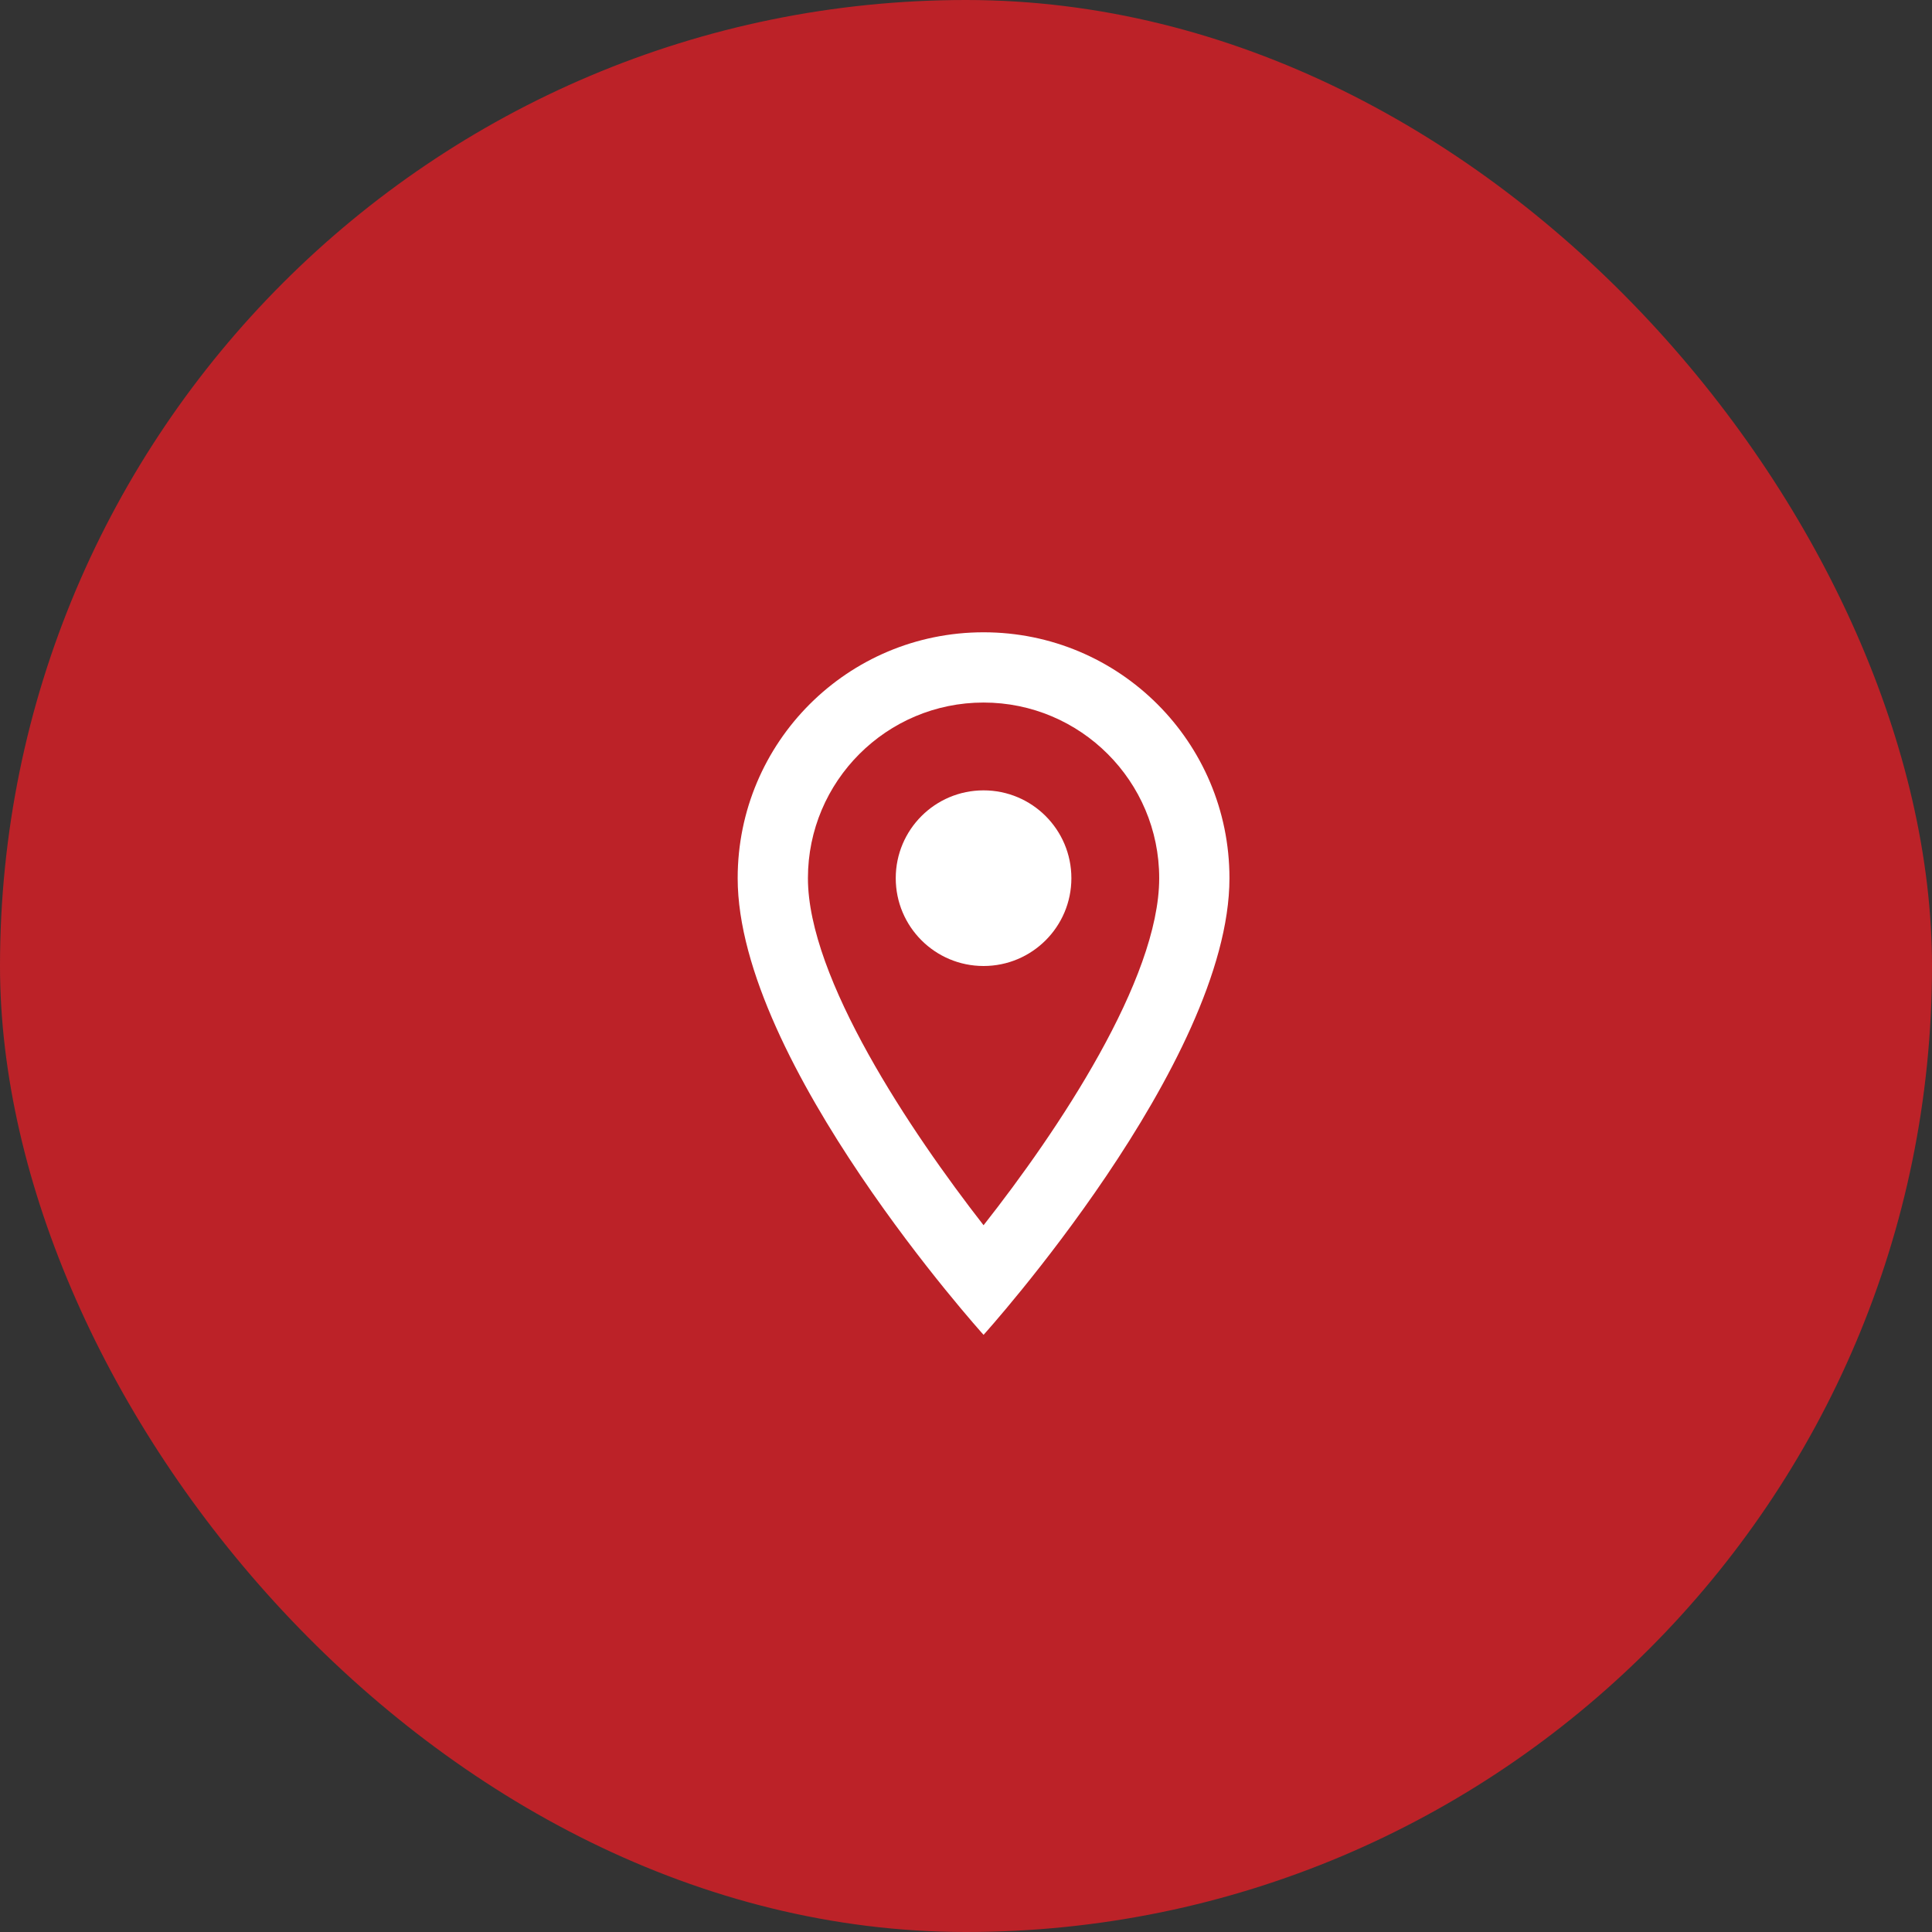 <svg width="55" height="55" viewBox="0 0 55 55" fill="none" xmlns="http://www.w3.org/2000/svg">
    <rect x="0" y="0" width="55" height="55" fill="#333333" stroke="none"/>
    <rect width="55" height="55" rx="27.5" fill="#BC2228"/>
    <g clip-path="url(#clip0_29_587)">
        <path d="M28 18C24.13 18 21 21.13 21 25C21 30.25 28 38 28 38C28 38 35 30.25 35 25C35 21.13 31.87 18 28 18ZM23 25C23 22.24 25.24 20 28 20C30.76 20 33 22.24 33 25C33 27.88 30.12 32.19 28 34.88C25.92 32.21 23 27.85 23 25Z" fill="white"/>
        <path d="M28 27.5C29.381 27.5 30.5 26.381 30.5 25C30.5 23.619 29.381 22.5 28 22.5C26.619 22.5 25.5 23.619 25.5 25C25.5 26.381 26.619 27.5 28 27.5Z" fill="white"/>
    </g>
    <defs>
        <clipPath id="clip0_29_587">
            <rect width="24" height="24" fill="white" transform="translate(16 16)"/>
        </clipPath>
    </defs>
</svg>
